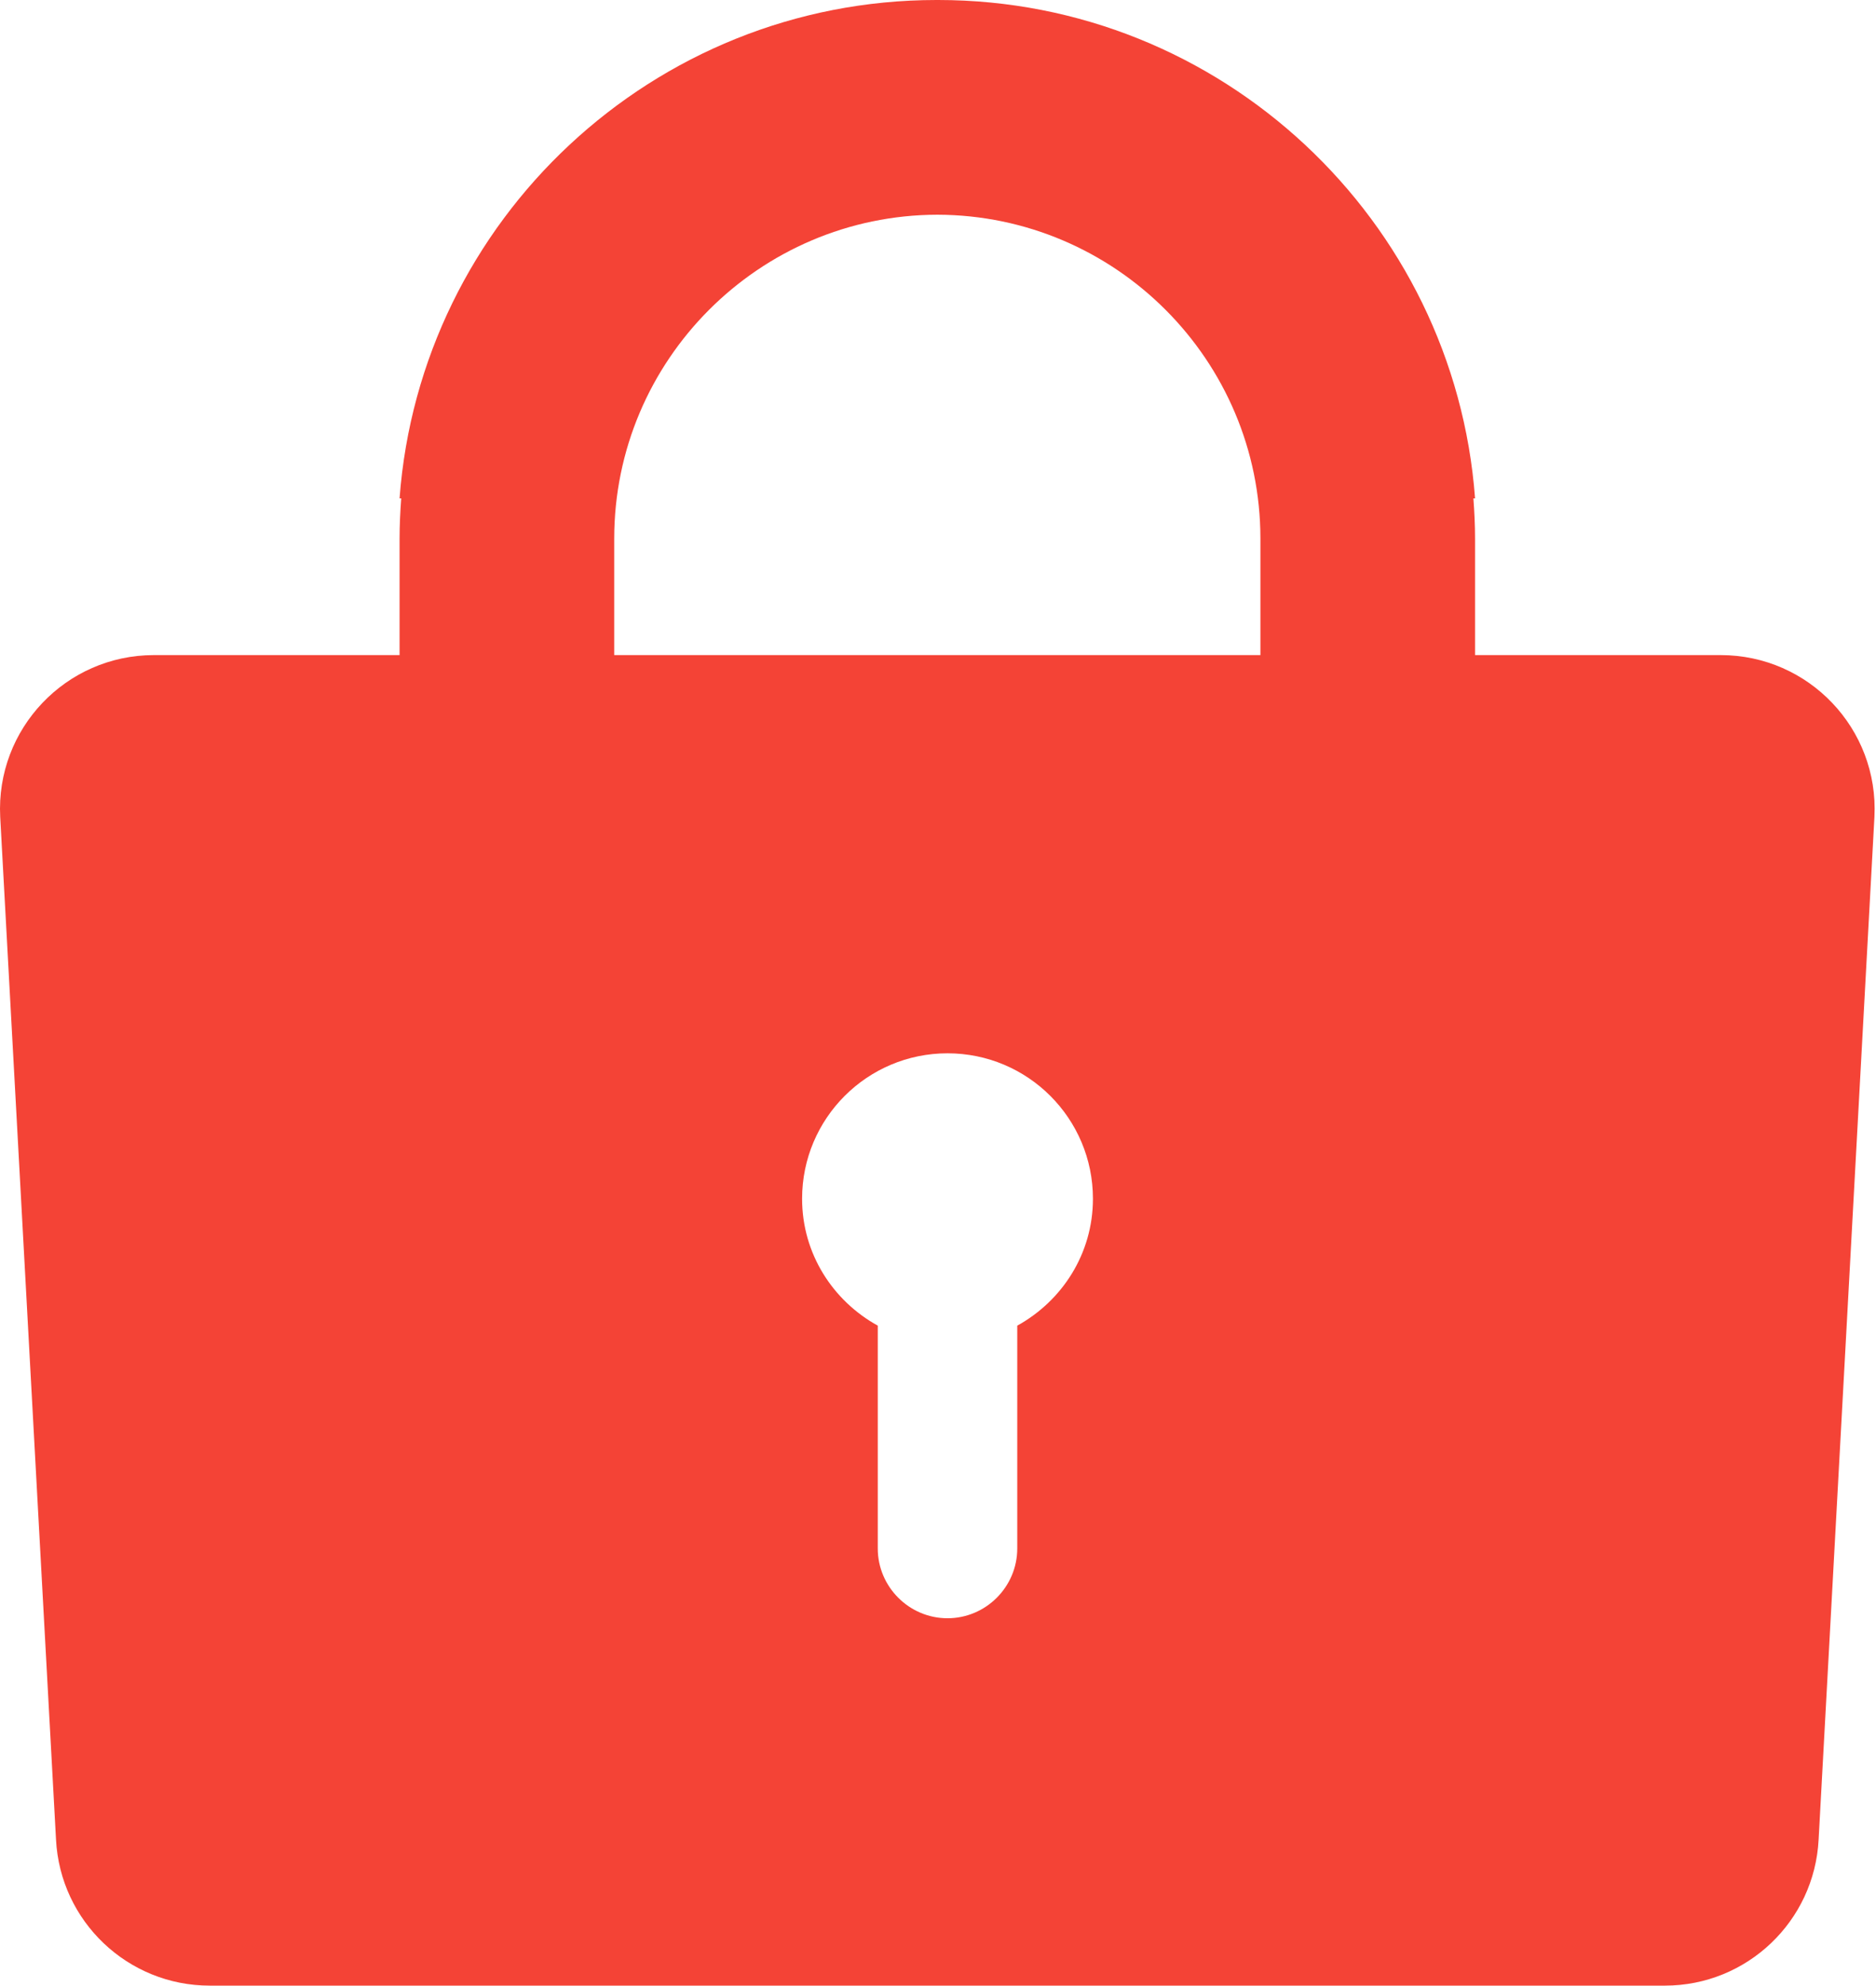 <svg width="189" height="200" viewBox="0 0 189 200" fill="none" xmlns="http://www.w3.org/2000/svg">
<path d="M173.356 65.984H148.606V54.254C148.606 52.889 148.539 51.54 148.439 50.199H148.606C146.528 22.171 123.06 0 94.509 0C94.483 0 94.457 0.002 94.431 0.002C94.404 0.002 94.379 0 94.353 0C65.802 0 42.333 22.171 40.255 50.199H40.422C40.322 51.54 40.255 52.889 40.255 54.254V65.984H15.507C6.632 65.984 -0.431 73.418 0.021 82.281L5.643 185.284C6.064 193.53 12.873 200 21.129 200H167.733C175.99 200 182.798 193.53 183.219 185.284L188.842 82.281C189.294 73.418 182.23 65.984 173.356 65.984ZM102.485 133.524V155.969C102.485 159.834 99.323 162.996 95.458 162.996C91.594 162.996 88.432 159.833 88.432 155.969V133.524C83.909 131.03 80.808 126.274 80.808 120.743C80.808 112.652 87.367 106.093 95.458 106.093C103.549 106.093 110.109 112.652 110.109 120.743C110.109 126.274 107.008 131.03 102.485 133.524ZM126.982 65.984H61.88V54.254C61.88 36.29 76.476 21.669 94.431 21.627C112.385 21.669 126.982 36.29 126.982 54.254V65.984H126.982Z" fill="#F44336"/>
</svg>
